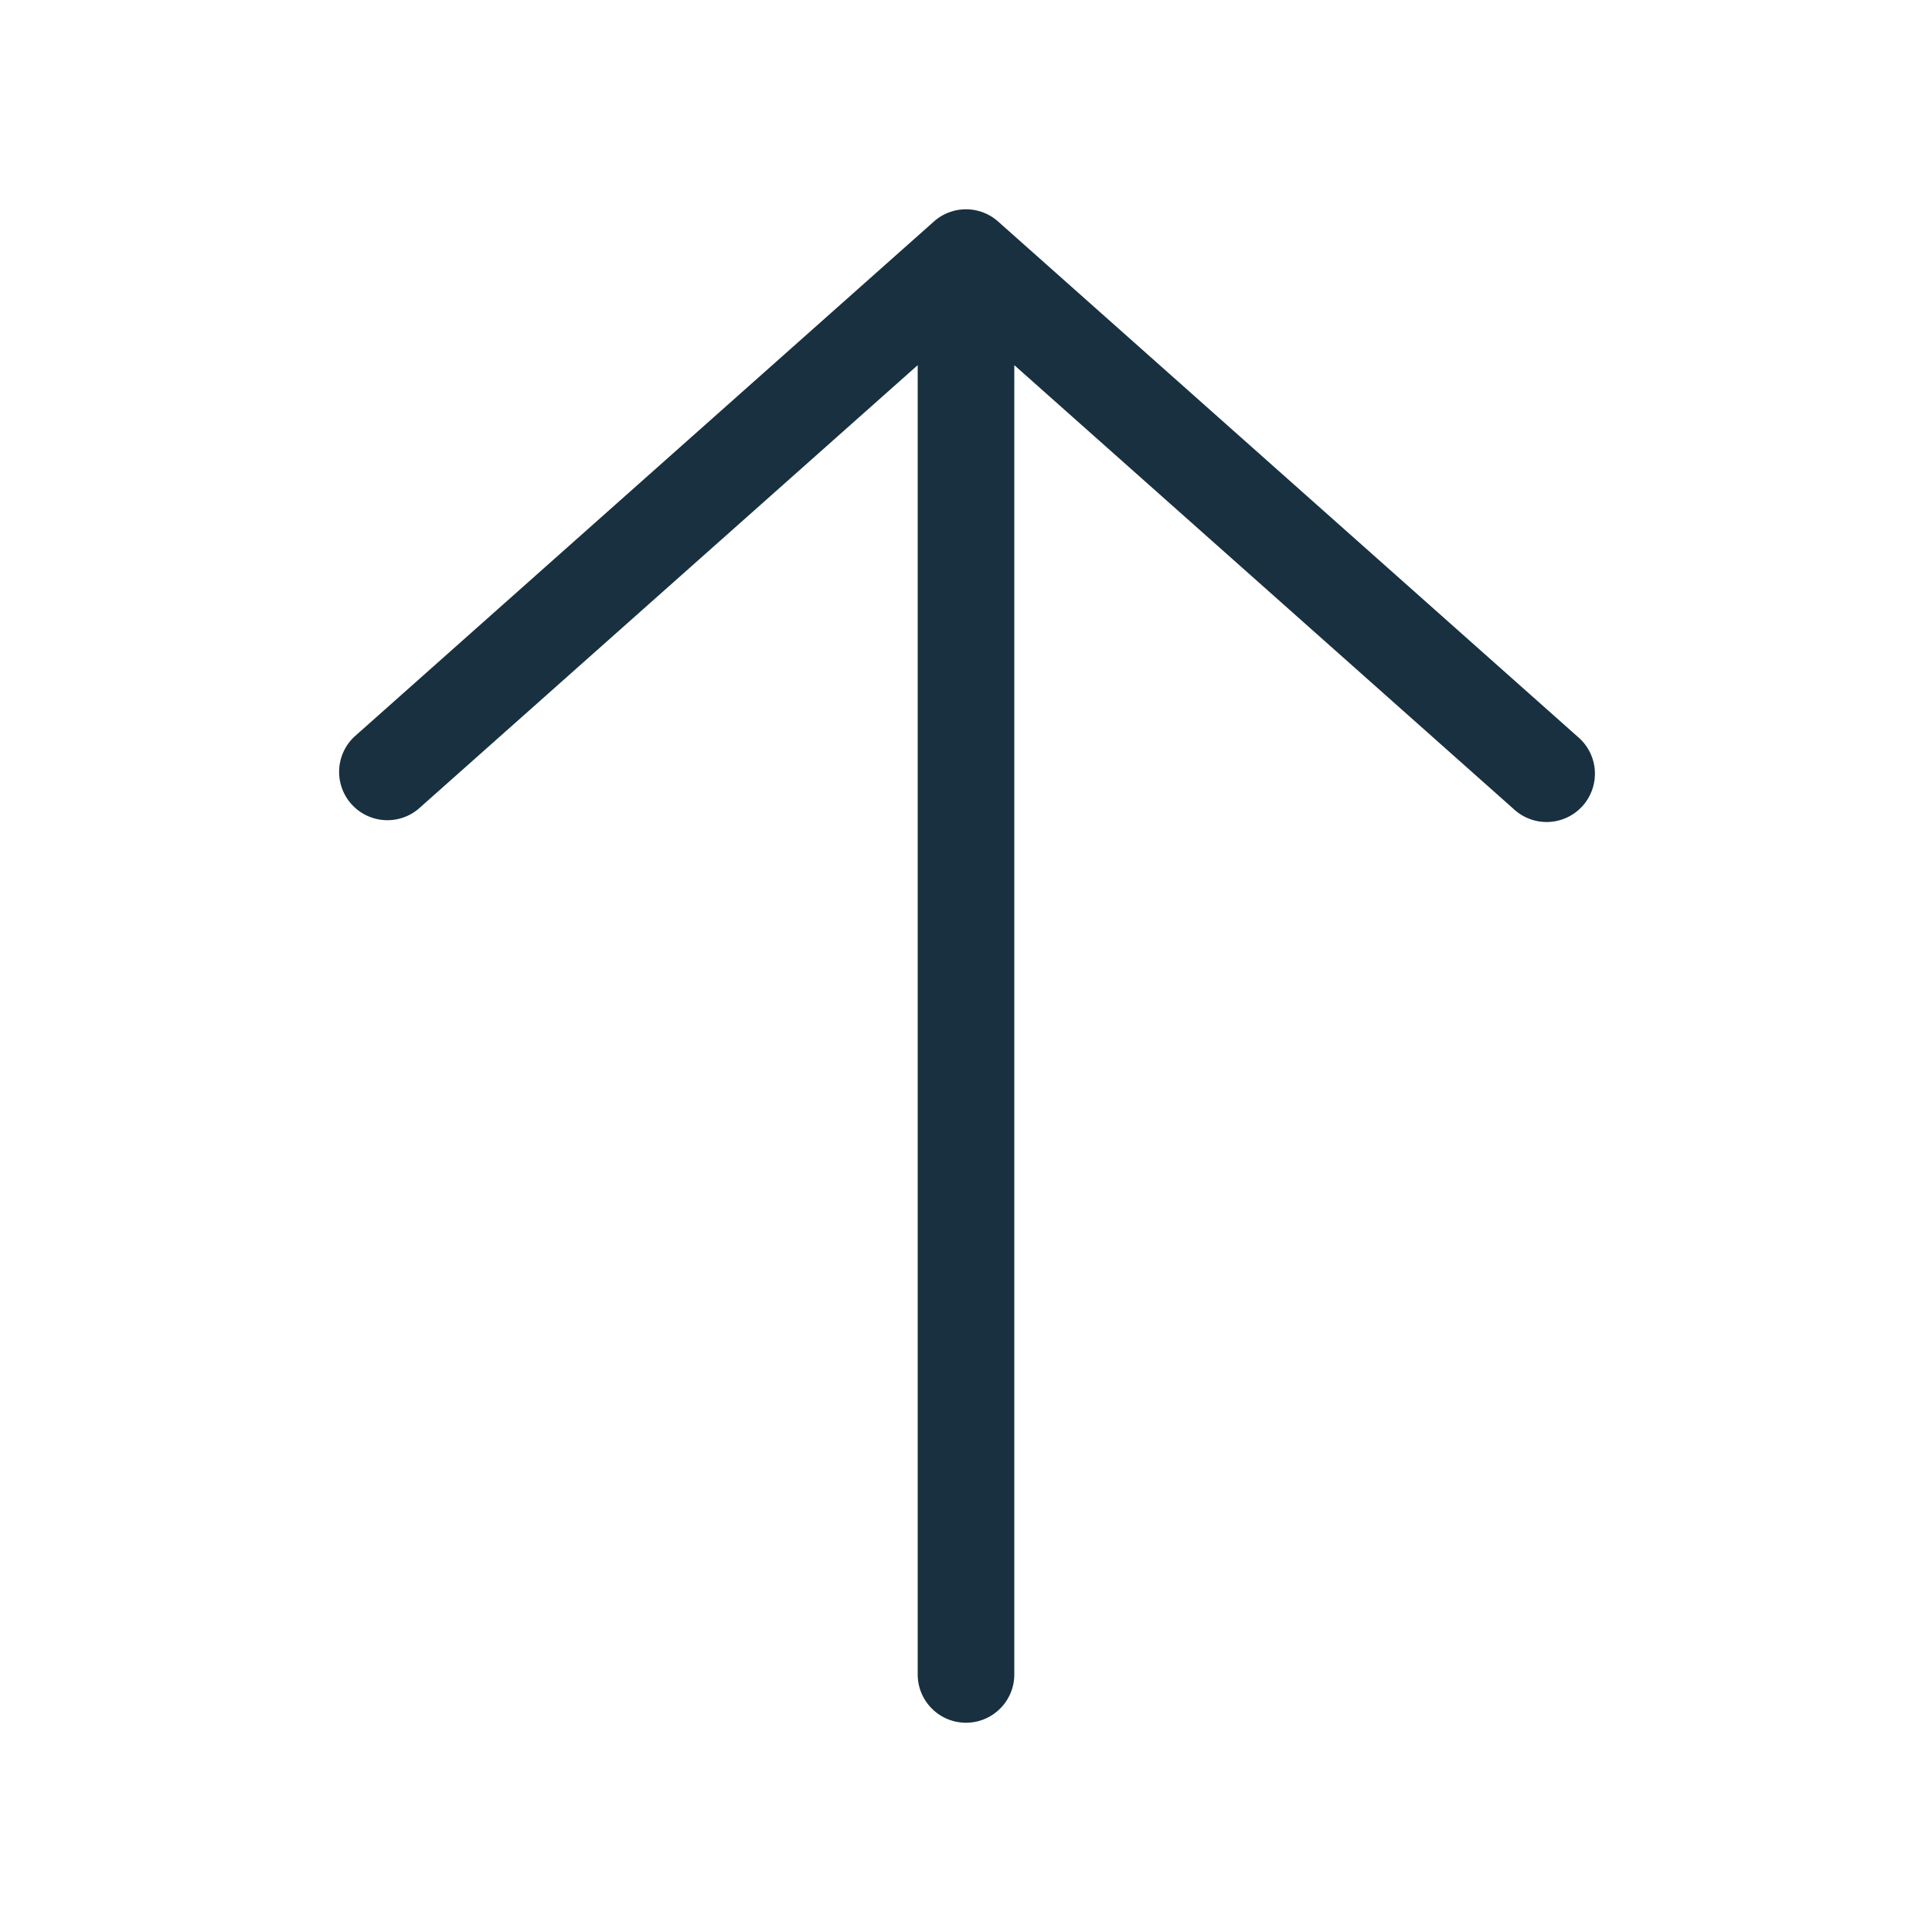 <svg width="25" height="25" viewBox="0 0 25 25" fill="none"><g id="arrow_up"><path id="iconDefault" fill-rule="evenodd" clip-rule="evenodd" d="M12.5 22.292c.345 0 .625-.28.625-.625V4.725l6.46 5.742a.625.625 0 1 0 .83-.934l-7.5-6.667a.625.625 0 0 0-.83 0l-7.5 6.667a.625.625 0 0 0 .83.934l6.46-5.742v16.942c0 .345.28.625.625.625Z" fill="#18303F"/></g></svg>